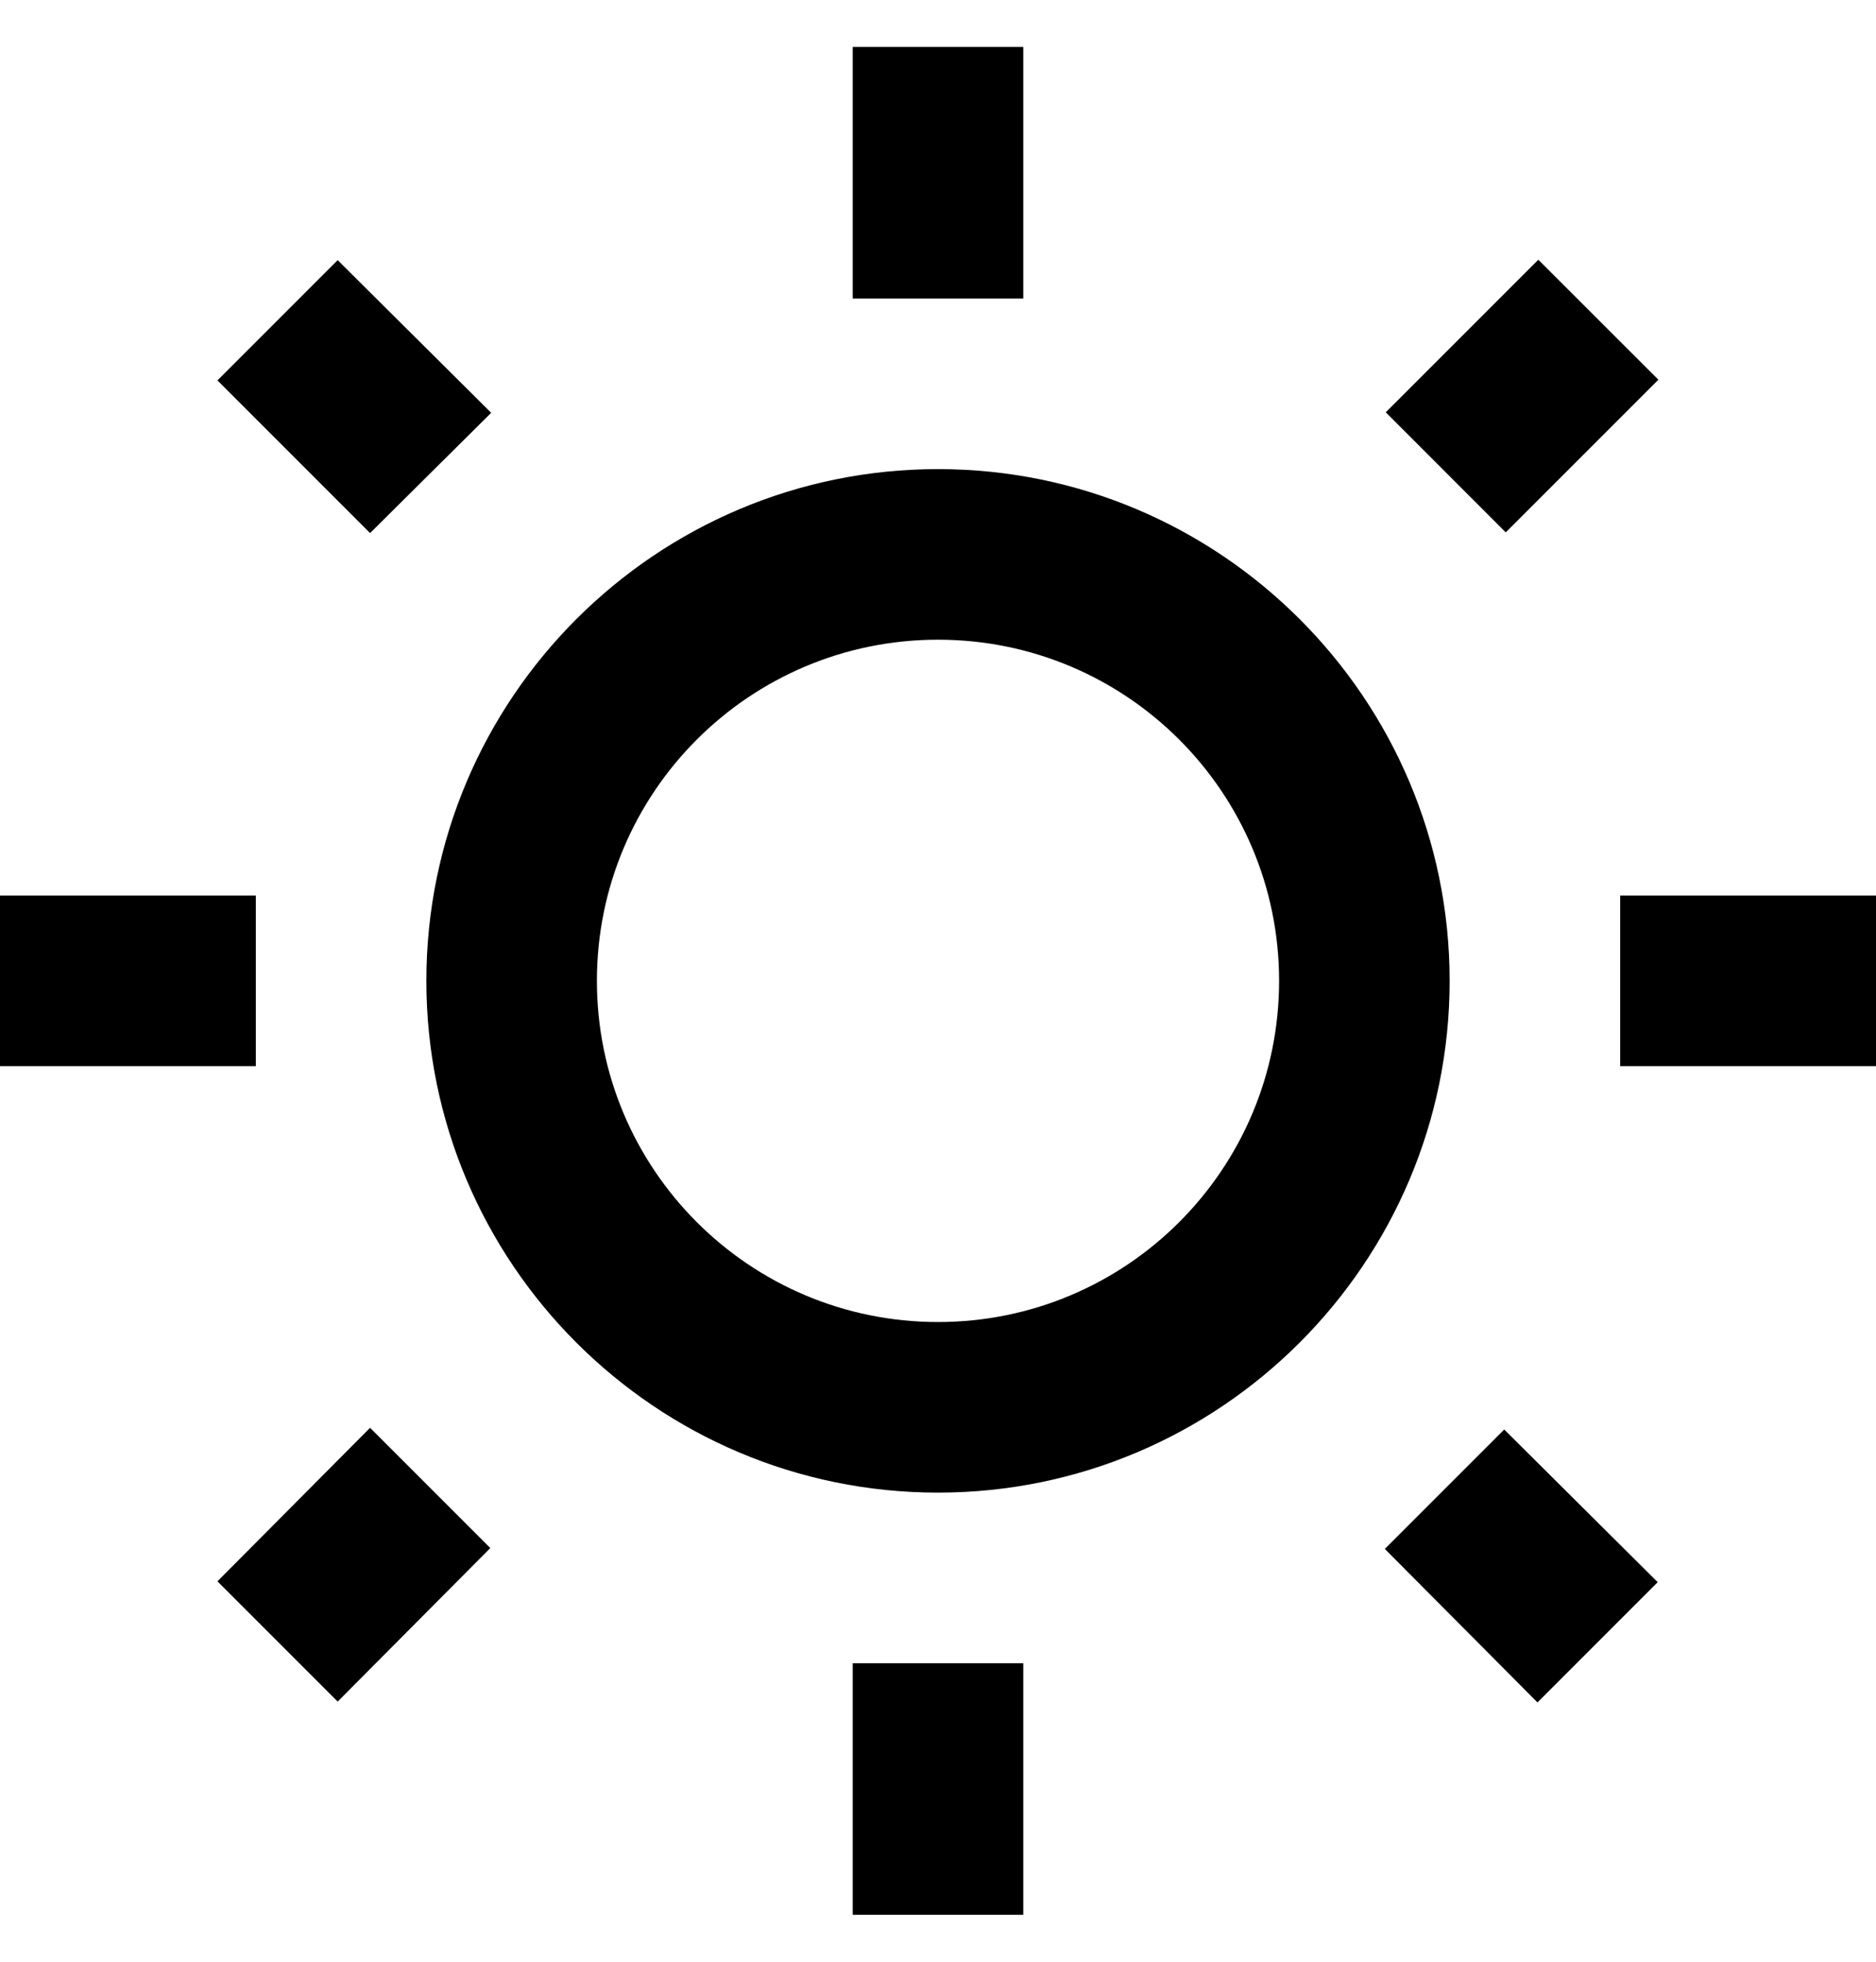 <svg viewBox="0 0 22 23" fill="none" xmlns="http://www.w3.org/2000/svg">
    <path d="M5.76 4.84L3.96 3.05L2.55 4.46L4.34 6.25L5.76 4.84ZM0 10.5H3V12.5H0V10.5ZM10 0.55H12V3.5H10V0.55ZM18.04 3.045L19.448 4.452L17.658 6.242L16.251 4.834L18.04 3.045ZM16.24 18.16L18.03 19.96L19.44 18.55L17.64 16.76L16.24 18.16ZM19 10.5H22V12.5H19V10.5ZM11 5.5C7.69 5.5 5 8.19 5 11.5C5 14.81 7.69 17.5 11 17.5C14.31 17.5 17 14.81 17 11.5C17 8.19 14.31 5.5 11 5.5ZM11 15.5C8.79 15.5 7 13.71 7 11.5C7 9.29 8.79 7.5 11 7.5C13.21 7.5 15 9.29 15 11.5C15 13.71 13.21 15.5 11 15.5ZM10 19.5H12V22.45H10V19.5ZM2.55 18.54L3.96 19.95L5.75 18.15L4.34 16.74L2.55 18.54Z" fill="currentColor"/>
</svg>
